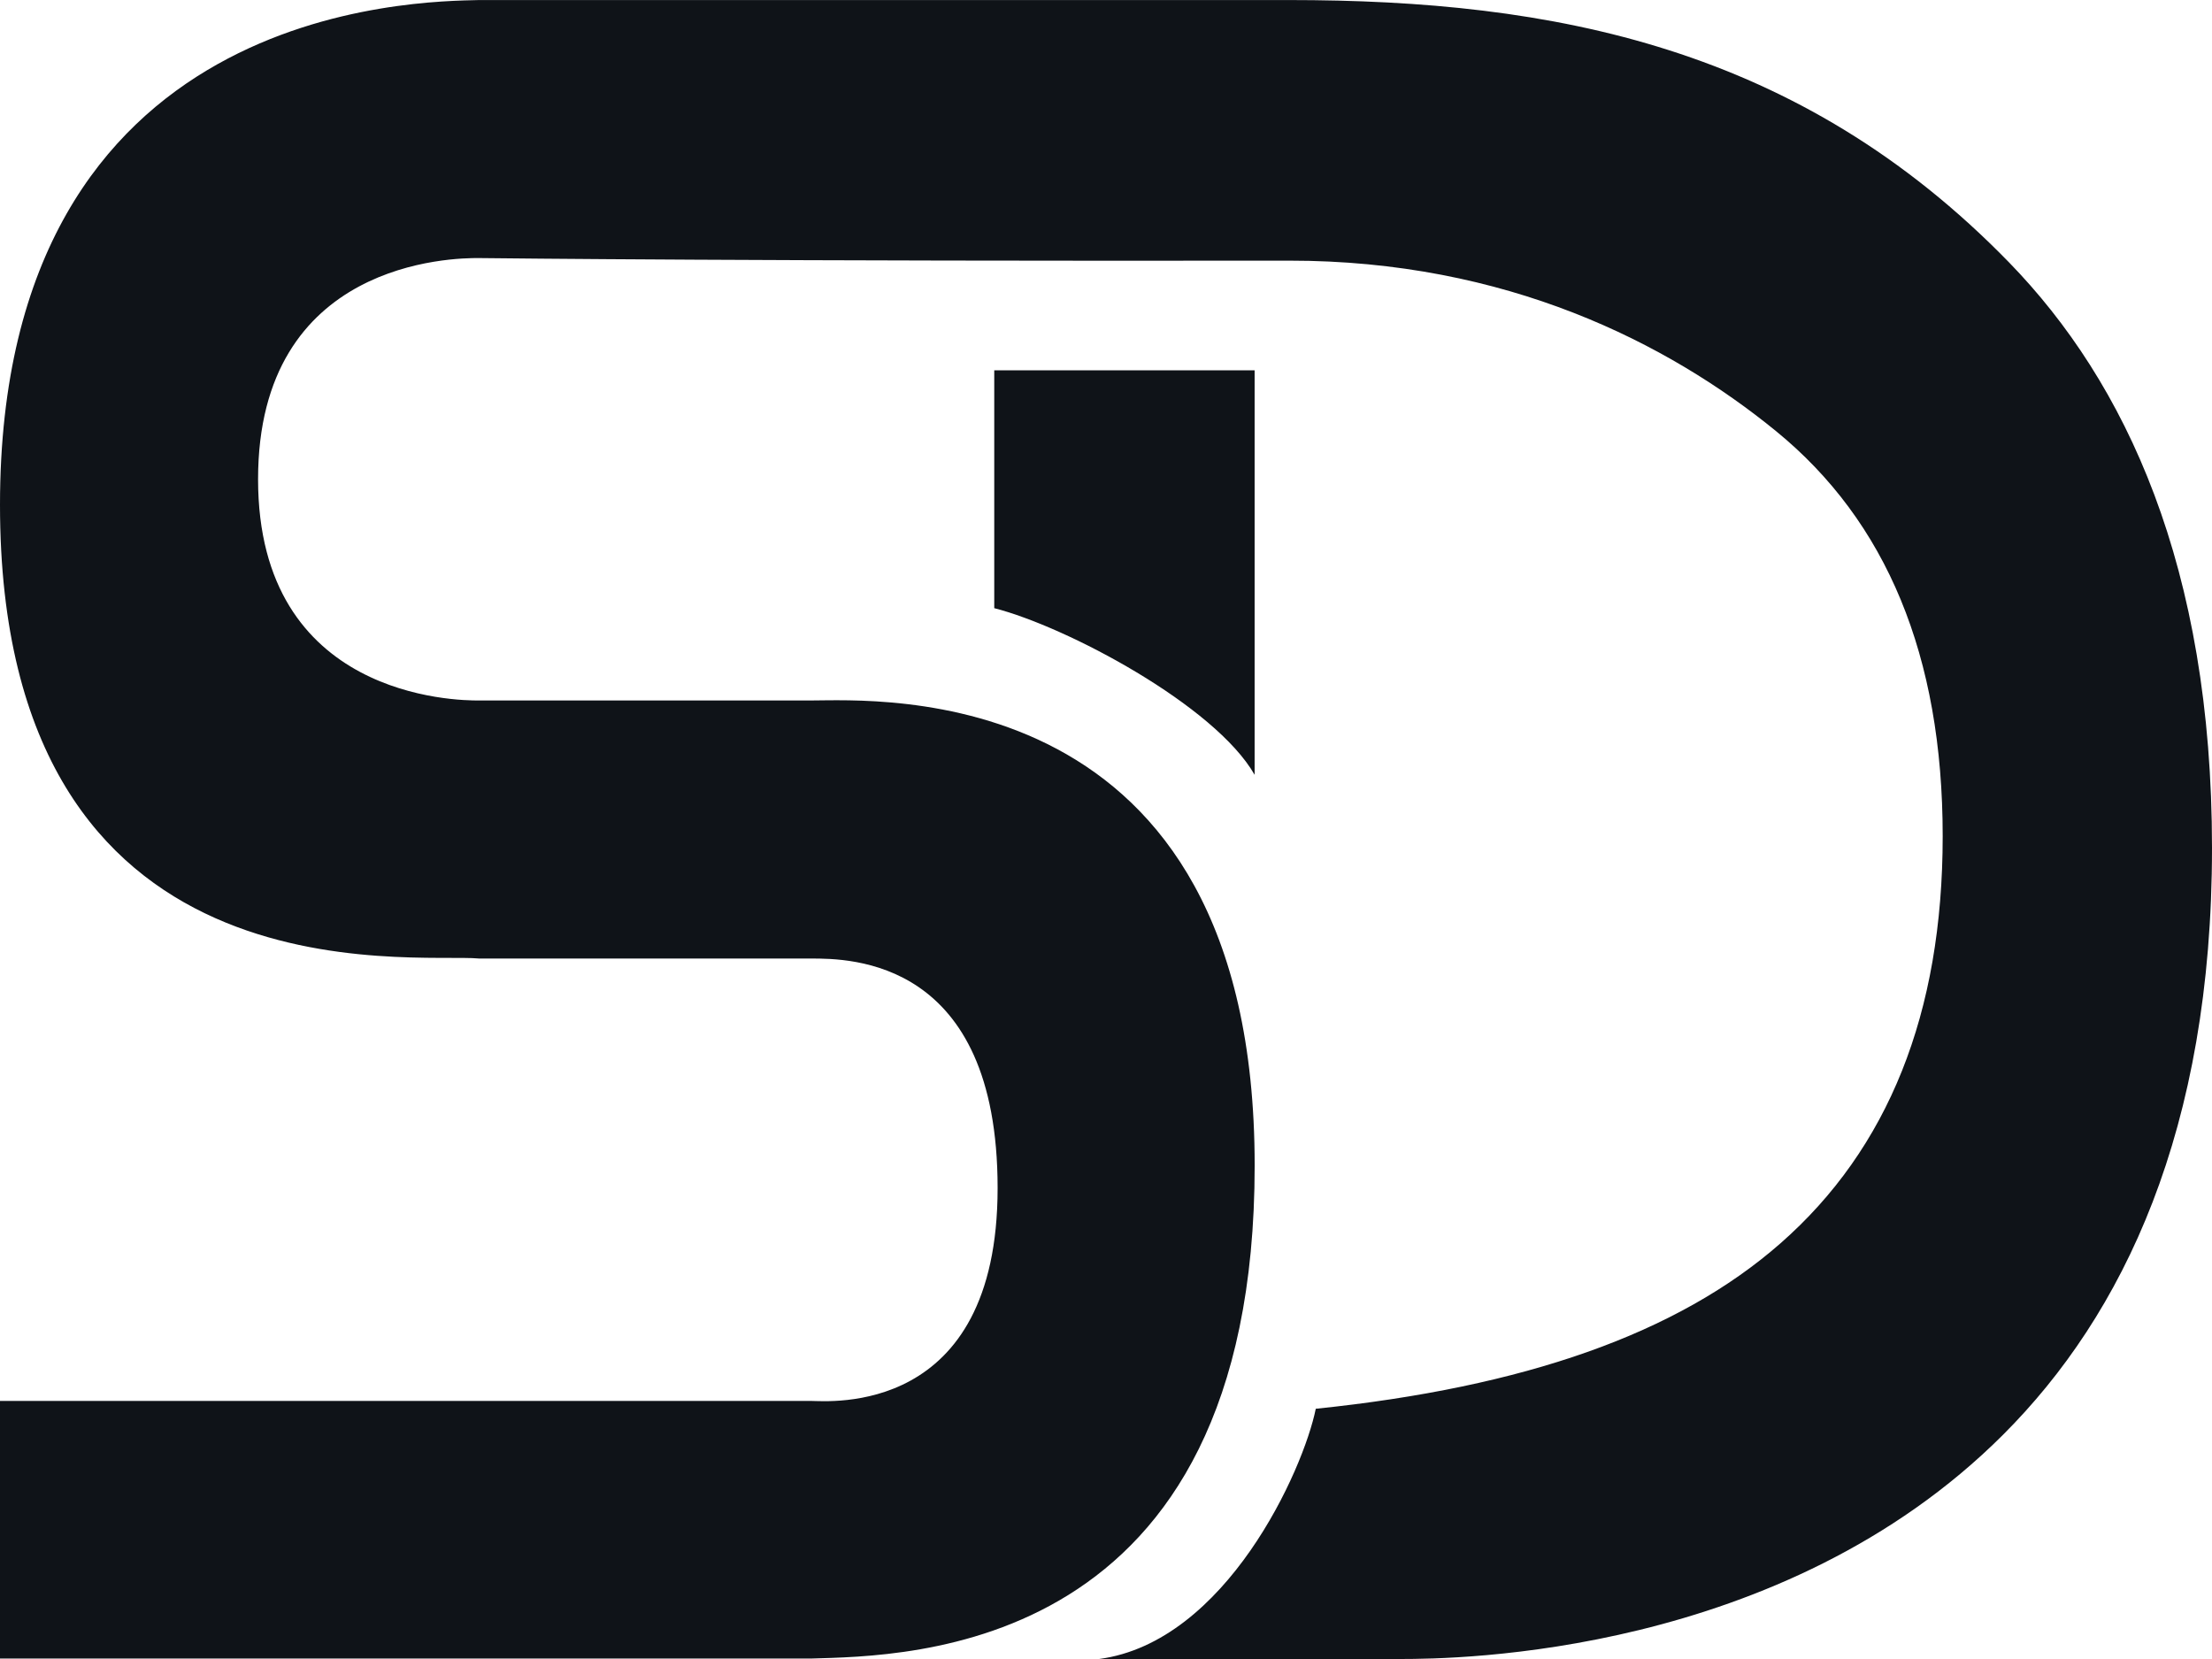 <?xml version="1.0" encoding="UTF-8"?>
<svg width="48px" height="36px" viewBox="0 0 48 36" version="1.1" xmlns="http://www.w3.org/2000/svg" xmlns:xlink="http://www.w3.org/1999/xlink">
    <!-- Generator: Sketch 64 (93537) - https://sketch.com -->
    <title>Combined Shape</title>
    <desc>Created with Sketch.</desc>
    <g id="Page-1" stroke="none" stroke-width="1" fill="none" fill-rule="evenodd">
        <path d="M10.4,0.001 C9.109,0.034 0,0.034 0,10.955 C0,21.875 8.983,20.665 10.4,20.8 L17.6,20.8 C18.44,20.8 21.648,20.8 21.648,25.78 C21.648,30.761 17.967,30.4 17.6,30.4 C17.356,30.4 11.489,30.4 0,30.4 L0,35.99 L17.6,35.99 C19.667,35.926 27.226,35.933 27.226,25.291 C27.226,14.65 19.008,15.2 17.6,15.2 L10.4,15.2 C9.902,15.206 5.6,15.144 5.6,10.4 C5.6,5.656 9.831,5.594 10.4,5.6 C10.969,5.606 16.525,5.67 27.972,5.656 C32.68,5.652 36.195,7.44 38.544,9.359 C40.932,11.31 42.156,14.227 42.156,18.144 C42.156,22.001 40.97,24.93 38.638,26.978 C36.397,28.946 33.066,30.104 28.552,30.57 C28.284,31.9 26.605,35.633 23.851,36 L30.394,36 C31.601,35.999 38.657,35.941 43.468,31.132 C46.075,28.526 48,24.522 48,18.4 C48,12.299 46.132,8.301 43.595,5.693 C39.037,1.01 33.697,0.001 27.972,0.001 L10.4,0.001 Z M27.225,8.036 L21.575,8.036 L21.575,13.197 C23.153,13.601 26.364,15.308 27.225,16.813 L27.225,8.036 Z" id="Combined-Shape" fill="#0F1318" fill-rule="nonzero"></path>
    </g>
</svg>